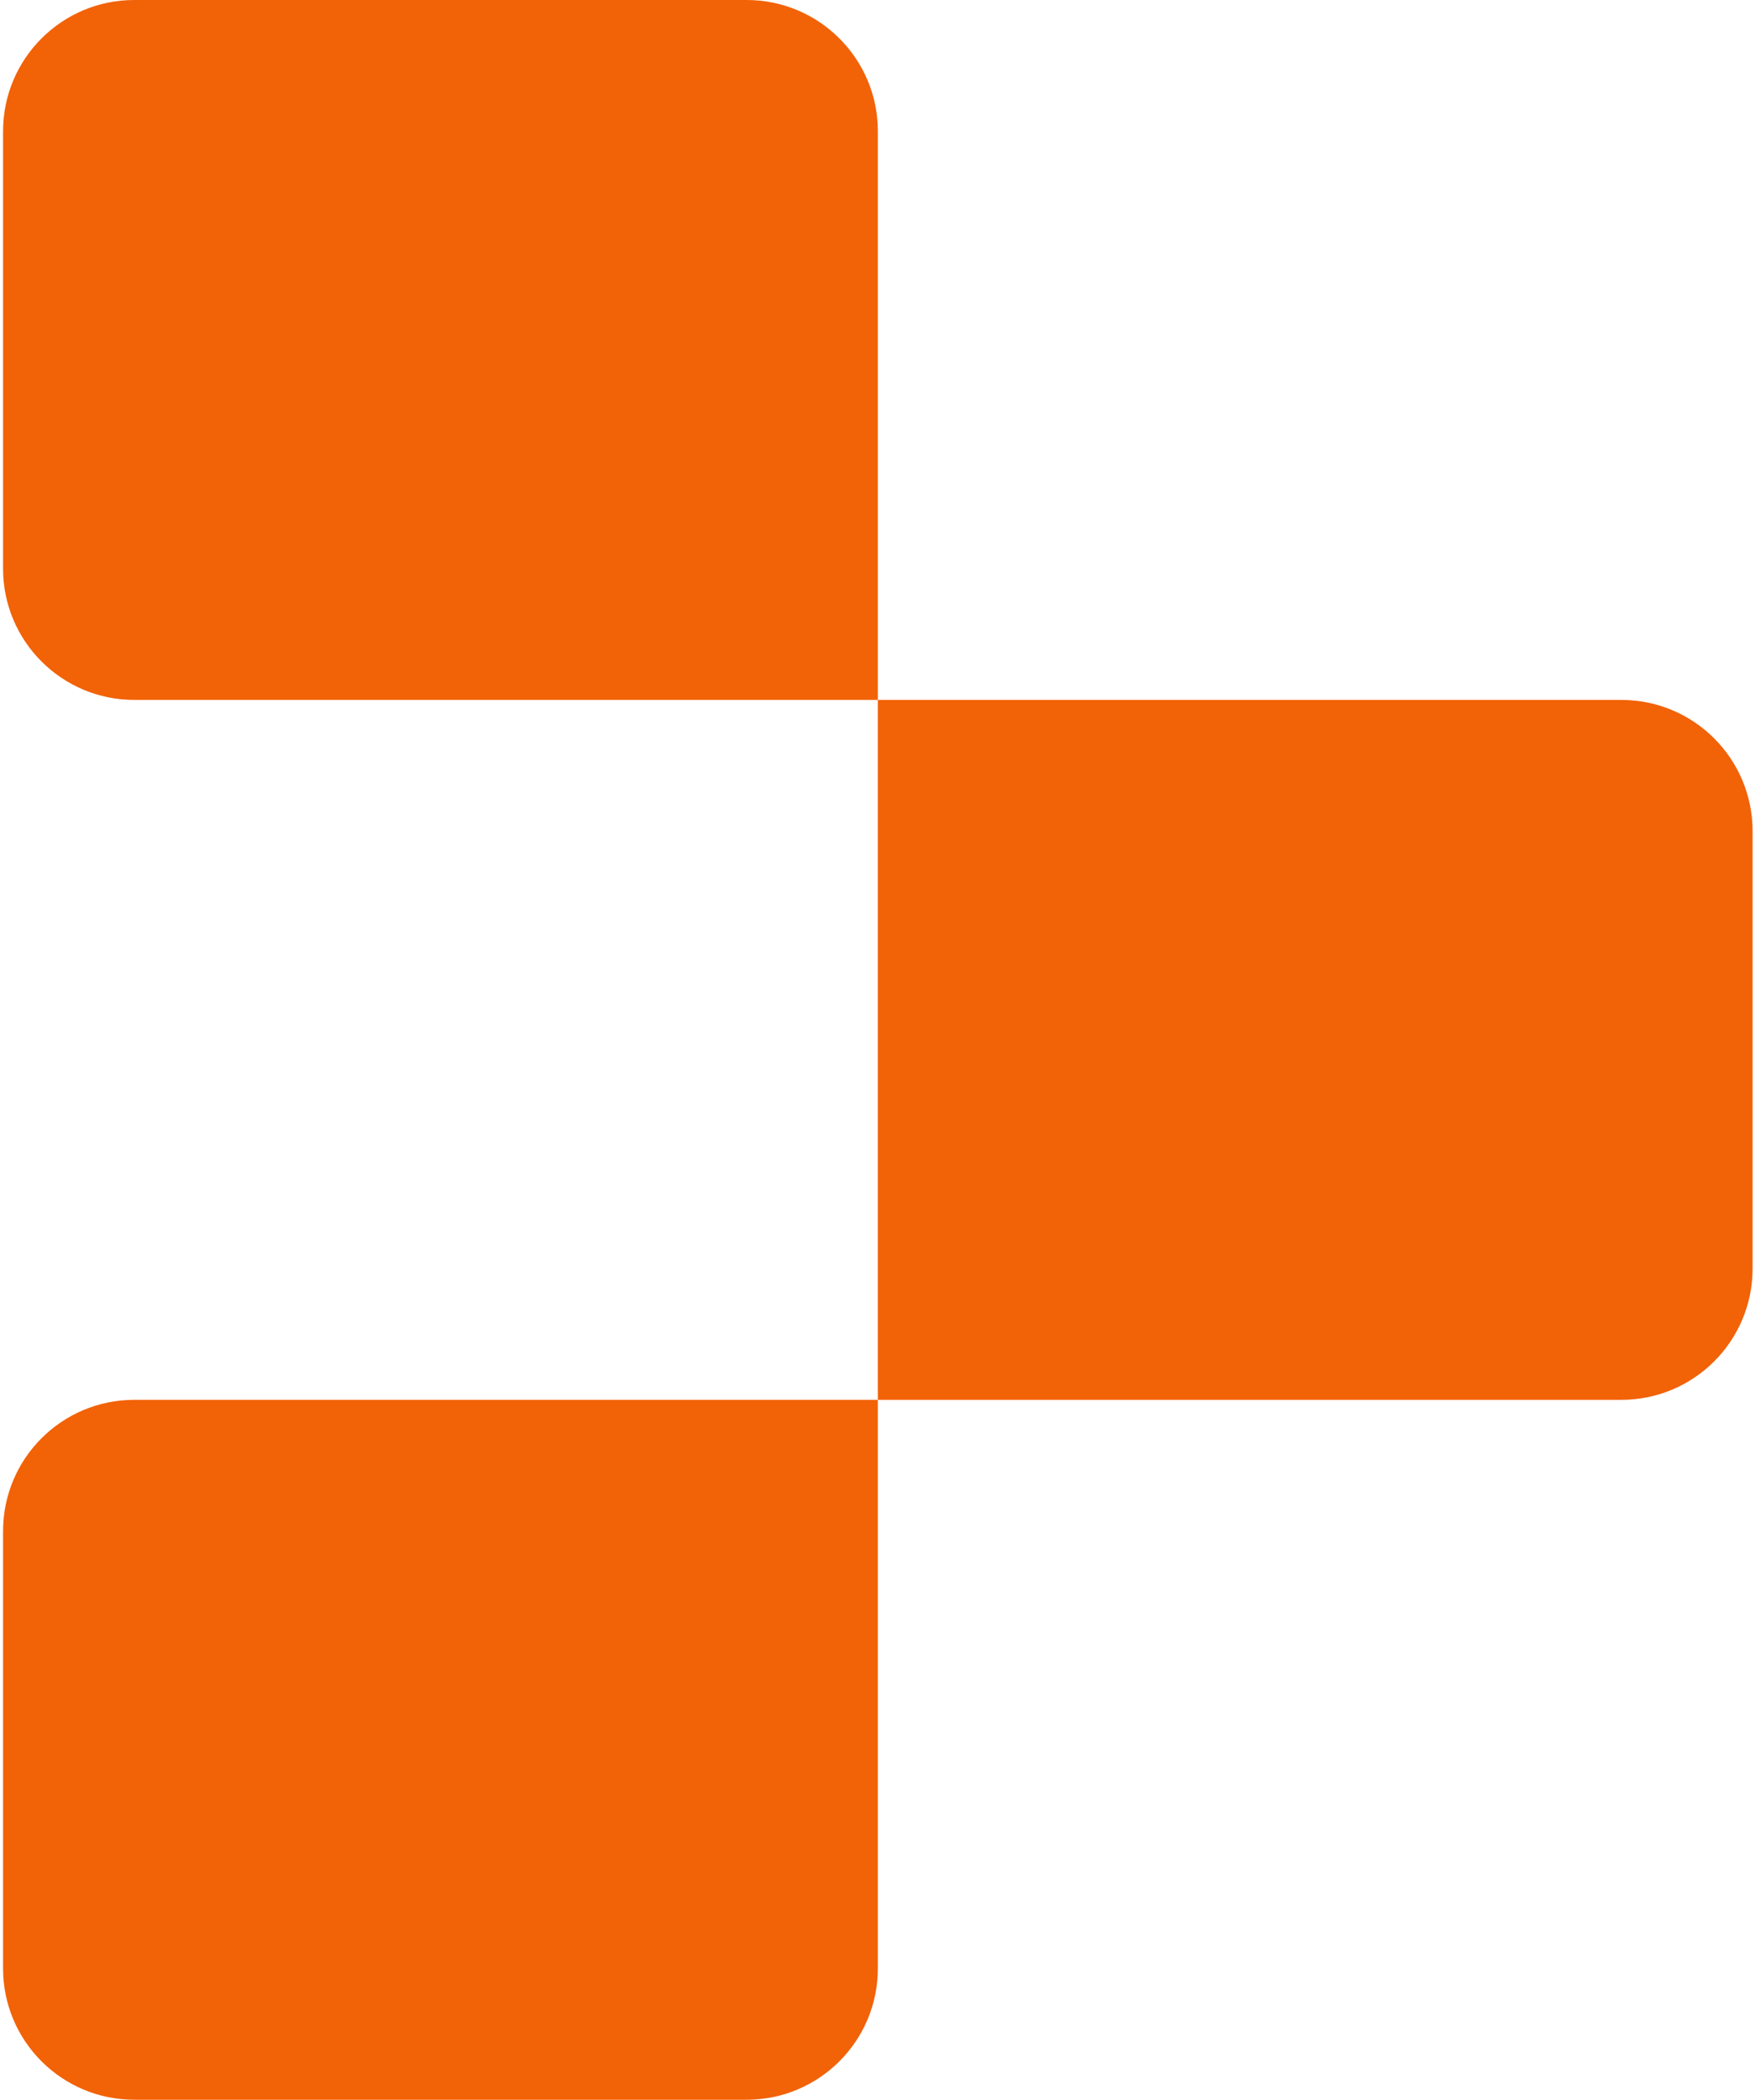 <svg width="214" height="256" viewBox="0 0 214 256" fill="none" xmlns="http://www.w3.org/2000/svg">
<path d="M0.375 16C0.375 7.163 7.538 0 16.375 0H91.042C99.878 0 107.042 7.163 107.042 16V85.333H16.375C7.538 85.333 0.375 78.17 0.375 69.333V16Z" fill="#F26207"/>
<path d="M107.039 85.334H197.706C206.542 85.334 213.706 92.498 213.706 101.334V154.667C213.706 163.504 206.542 170.667 197.706 170.667H107.039V85.334Z" fill="#F26207"/>
<path d="M0.375 186.666C0.375 177.83 7.538 170.666 16.375 170.666H107.042V239.999C107.042 248.836 99.878 255.999 91.042 255.999H16.375C7.538 255.999 0.375 248.836 0.375 239.999V186.666Z" fill="#F26207"/>
</svg>
